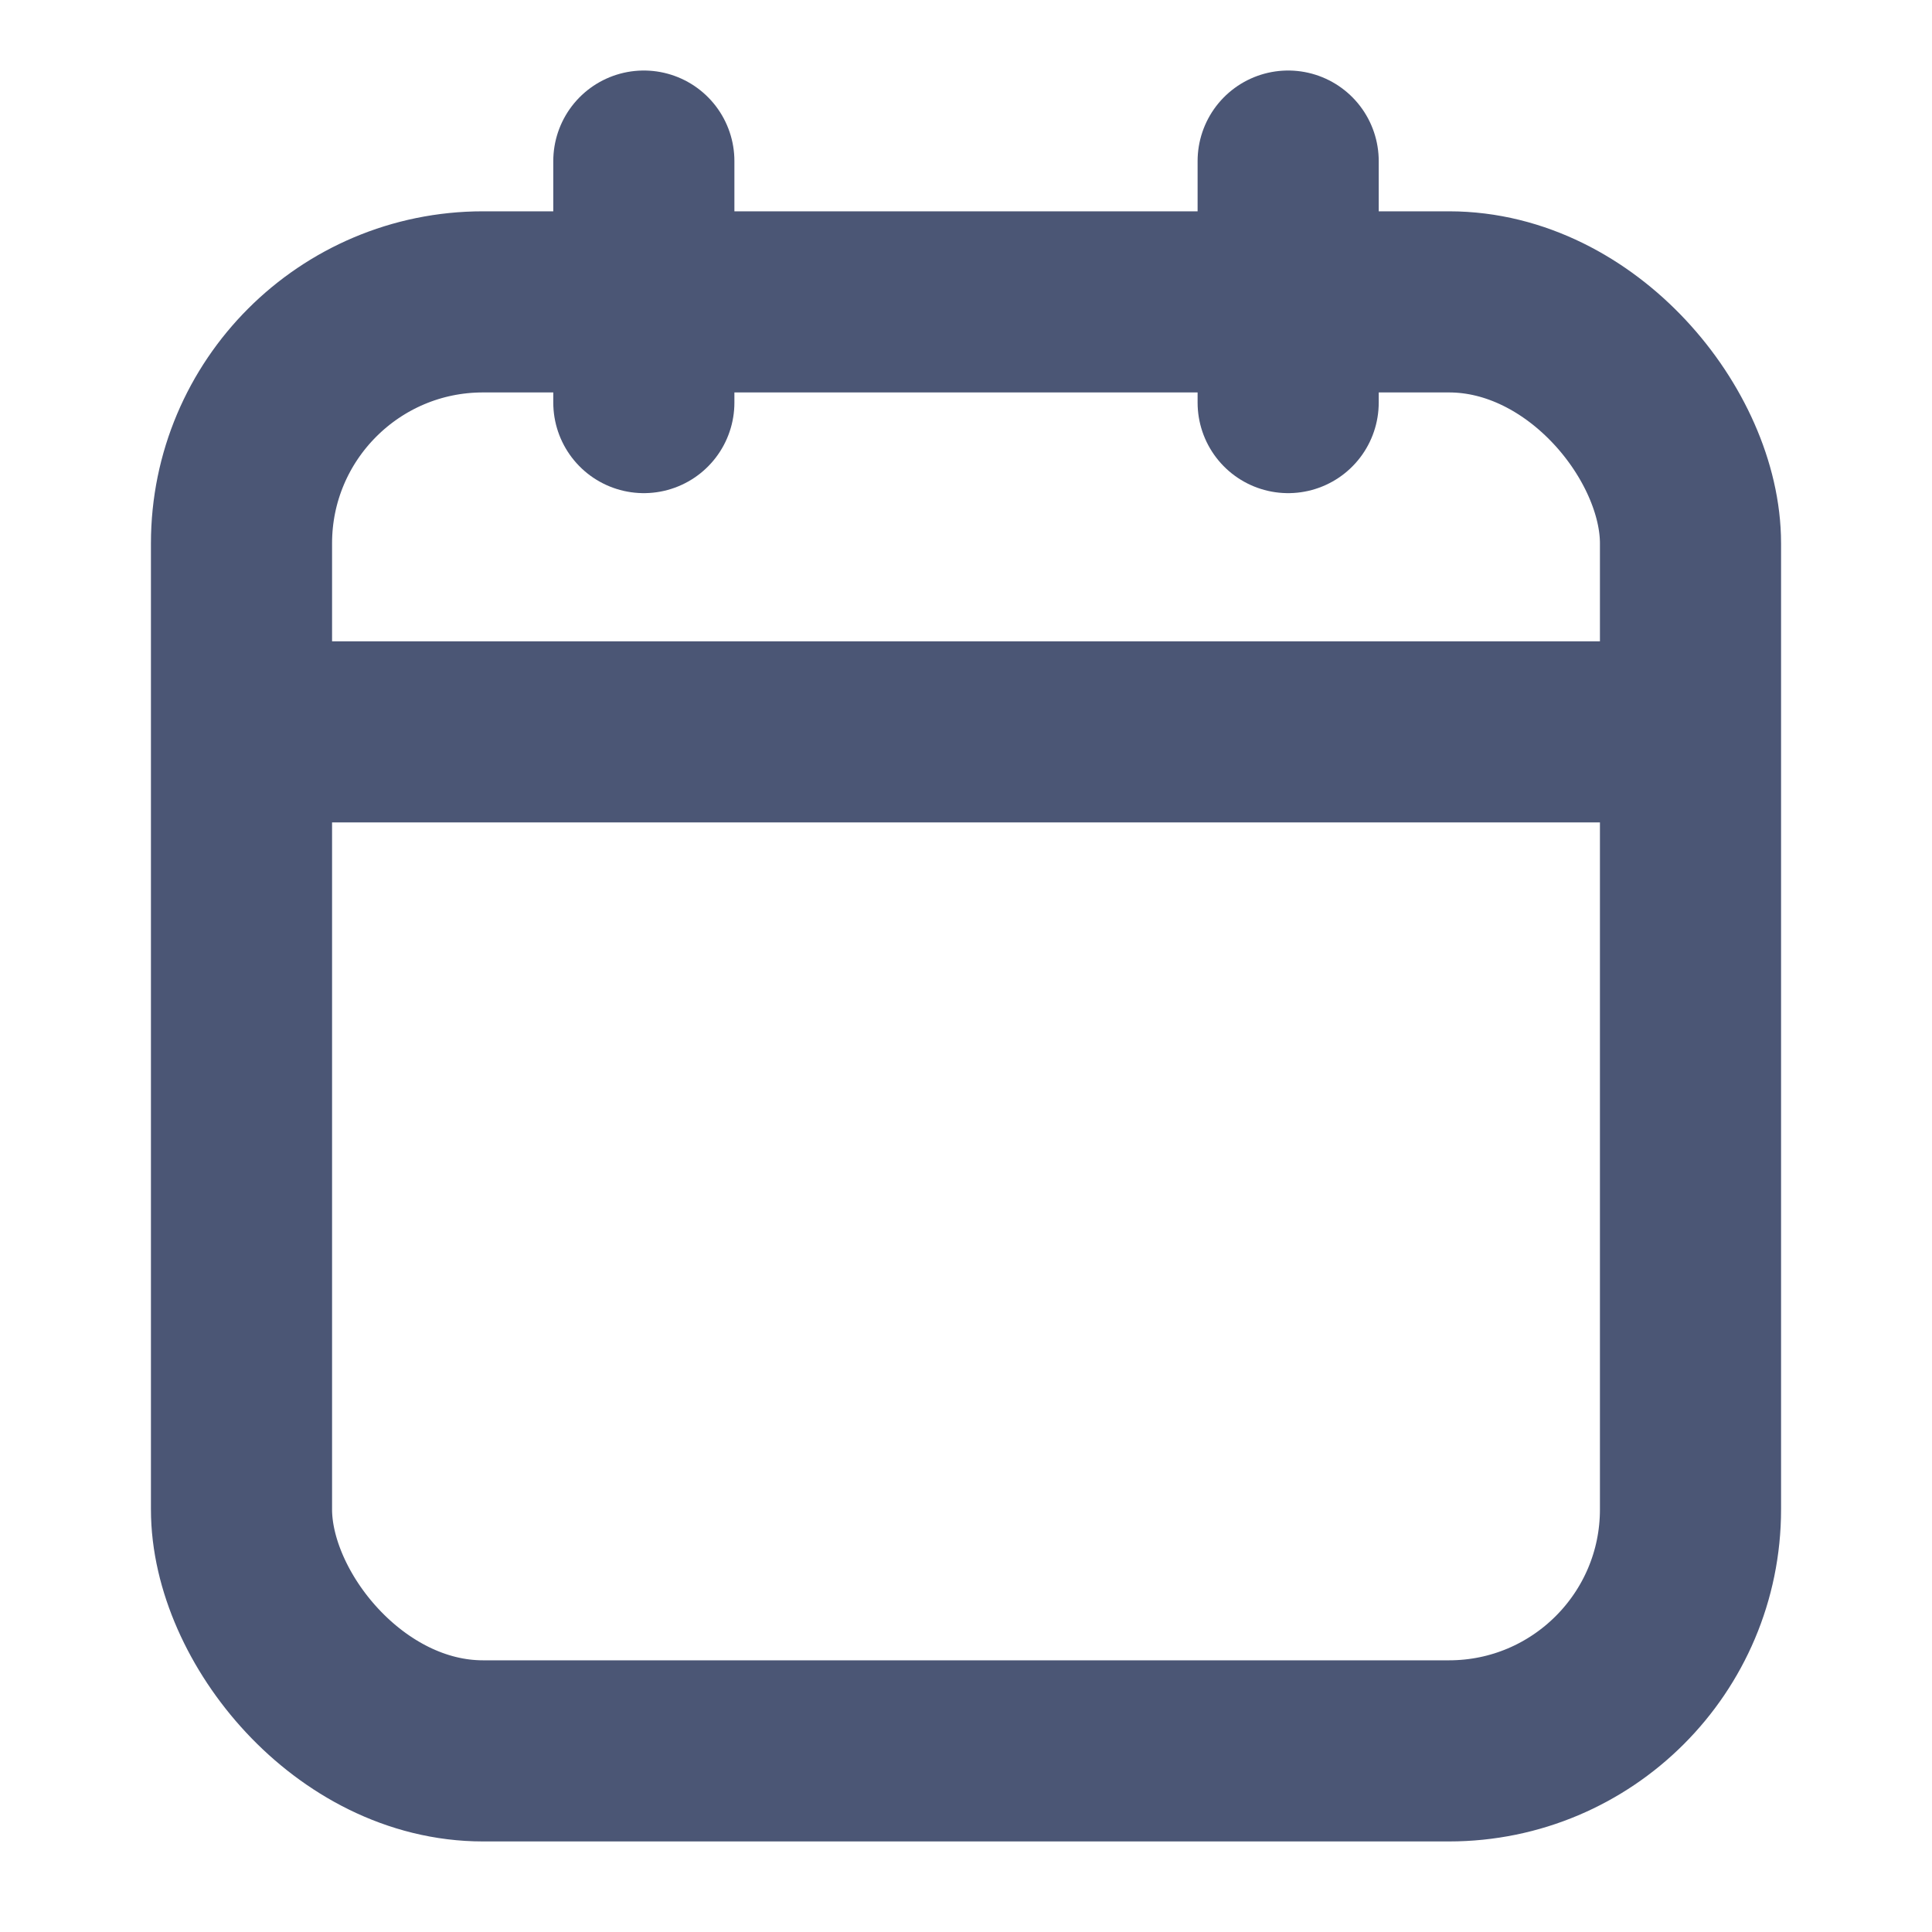 <svg width="16" height="16" viewBox="0 0 16 16" fill="none" xmlns="http://www.w3.org/2000/svg">
<path d="M5.332 1.334V3.334" stroke="#4B5675" stroke-width="1.5" stroke-miterlimit="10" stroke-linecap="round" stroke-linejoin="round"/>
<path d="M10.668 1.334V3.334" stroke="#4B5675" stroke-width="1.5" stroke-miterlimit="10" stroke-linecap="round" stroke-linejoin="round"/>
<path d="M2.332 6.061H13.665" stroke="#4B5675" stroke-width="1.5" stroke-miterlimit="10" stroke-linecap="round" stroke-linejoin="round"/>
<rect x="2" y="2.5" width="12" height="12" rx="2" stroke="#4B5675" stroke-width="1.5"/>
</svg>
